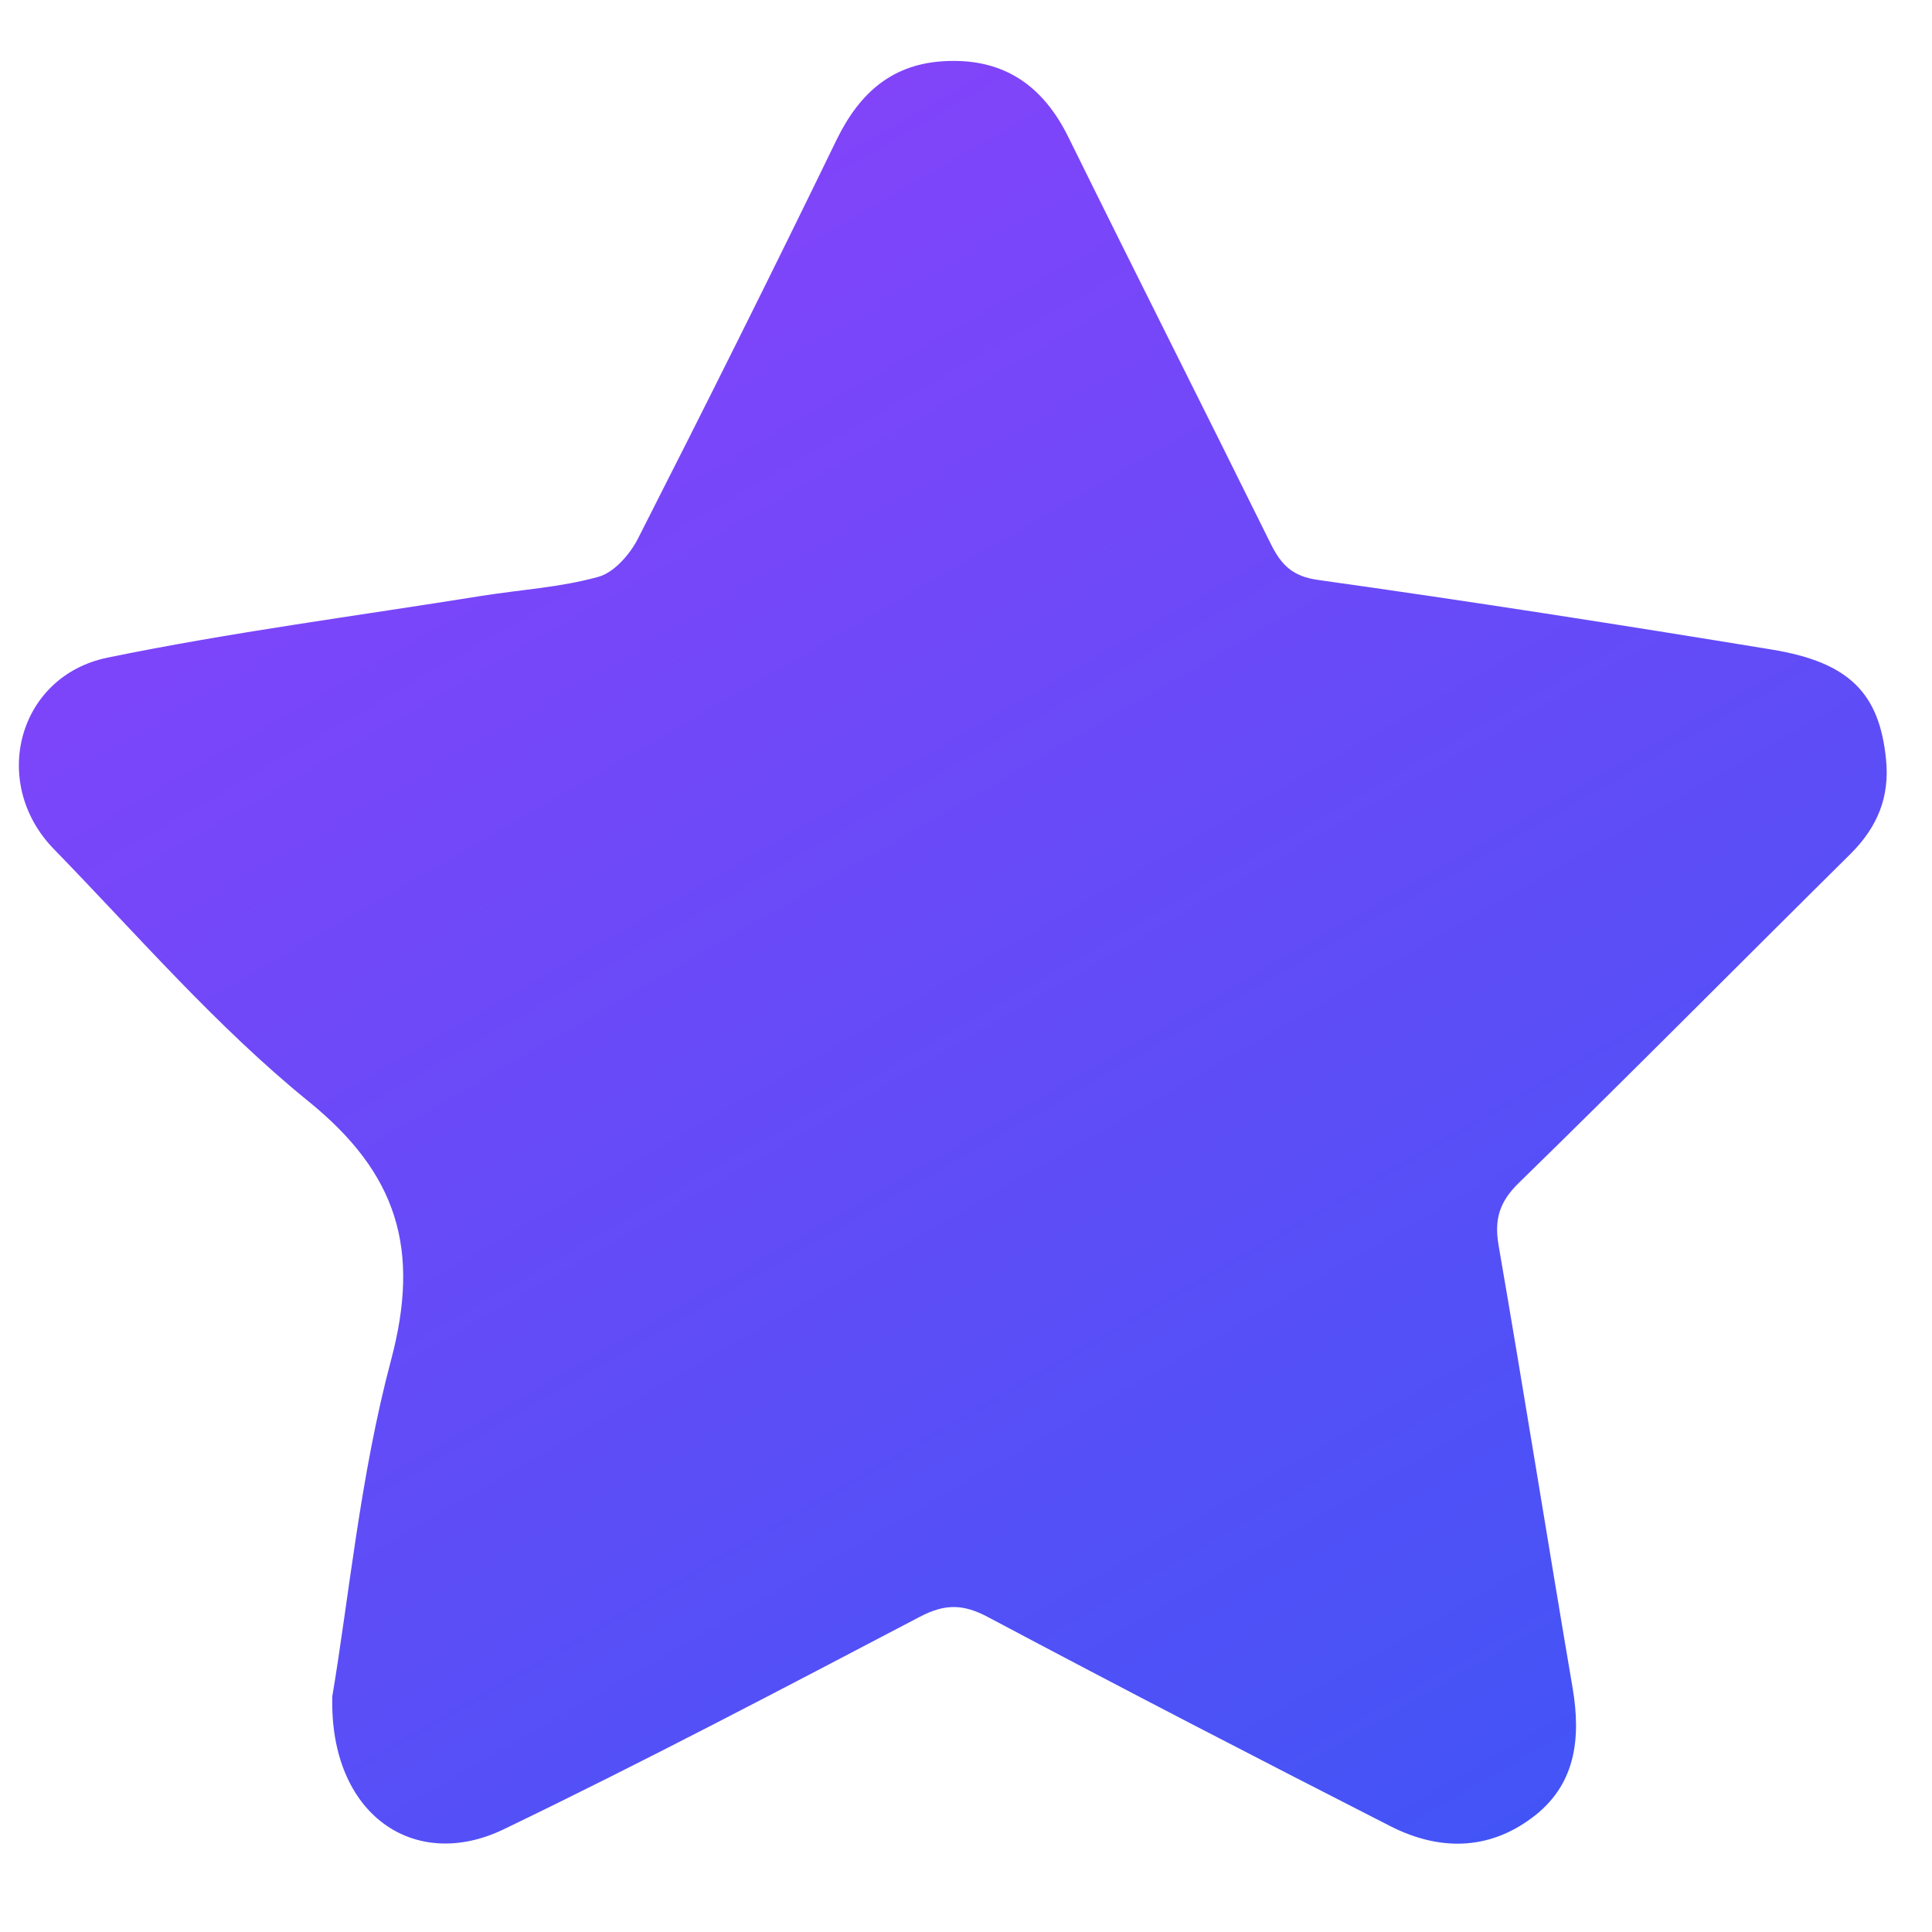 <?xml version="1.0" encoding="utf-8"?>
<!-- Generator: Adobe Illustrator 24.0.2, SVG Export Plug-In . SVG Version: 6.00 Build 0)  -->
<svg version="1.2" baseProfile="tiny" id="Layer_1" xmlns="http://www.w3.org/2000/svg" xmlns:xlink="http://www.w3.org/1999/xlink"
	 x="0px" y="0px" viewBox="0 0 500 500" xml:space="preserve">
<g id="f6B3i2.tif">
	<g>
		<linearGradient id="SVGID_1_" gradientUnits="userSpaceOnUse" x1="379.129" y1="480.836" x2="142.326" y2="70.68">
			<stop  offset="0" style="stop-color:#4354F6"/>
			<stop  offset="1" style="stop-color:#8144F9"/>
		</linearGradient>
		<path fill="url(#SVGID_1_)" d="M86,439c4.3-25.5,7.2-57,15.2-87c7.6-28.6,1.8-48.2-21.4-67c-23.9-19.4-44.3-43.1-65.9-65.3
			c-16.6-17.1-9.3-44.7,13.9-49.5c32.1-6.6,64.6-10.8,96.9-16c10.1-1.6,20.4-2.2,30.1-4.9c4.1-1.1,8.2-5.8,10.3-9.9
			c17.4-34.2,34.6-68.6,51.4-103.2c6-12.3,14.6-19.9,28.6-20.4c14.9-0.6,24.9,6.5,31.4,19.7c17.3,35.1,35,70.1,52.4,105.3
			c2.7,5.4,5.6,8.4,12.3,9.3c39.2,5.5,78.3,11.6,117.3,18c20.2,3.3,27.9,11.4,29.6,28.4c1,9.7-2.2,17.5-9.1,24.4
			c-28.7,28.4-57.1,57.1-86,85.3c-4.9,4.8-6.3,9.3-5.2,15.9c6.6,38.2,12.7,76.6,19.2,114.8c2.2,13.1,0.8,25.2-10.6,33.6
			c-11.4,8.5-24.1,8.4-36.4,2.2c-34.9-17.8-69.7-35.8-104.3-54.2c-6.4-3.4-11.1-3.5-17.6-0.1c-35.7,18.7-71.4,37.5-107.7,55
			C107.2,484.6,85.2,469.6,86,439z"/>
	</g>
</g>
</svg>
